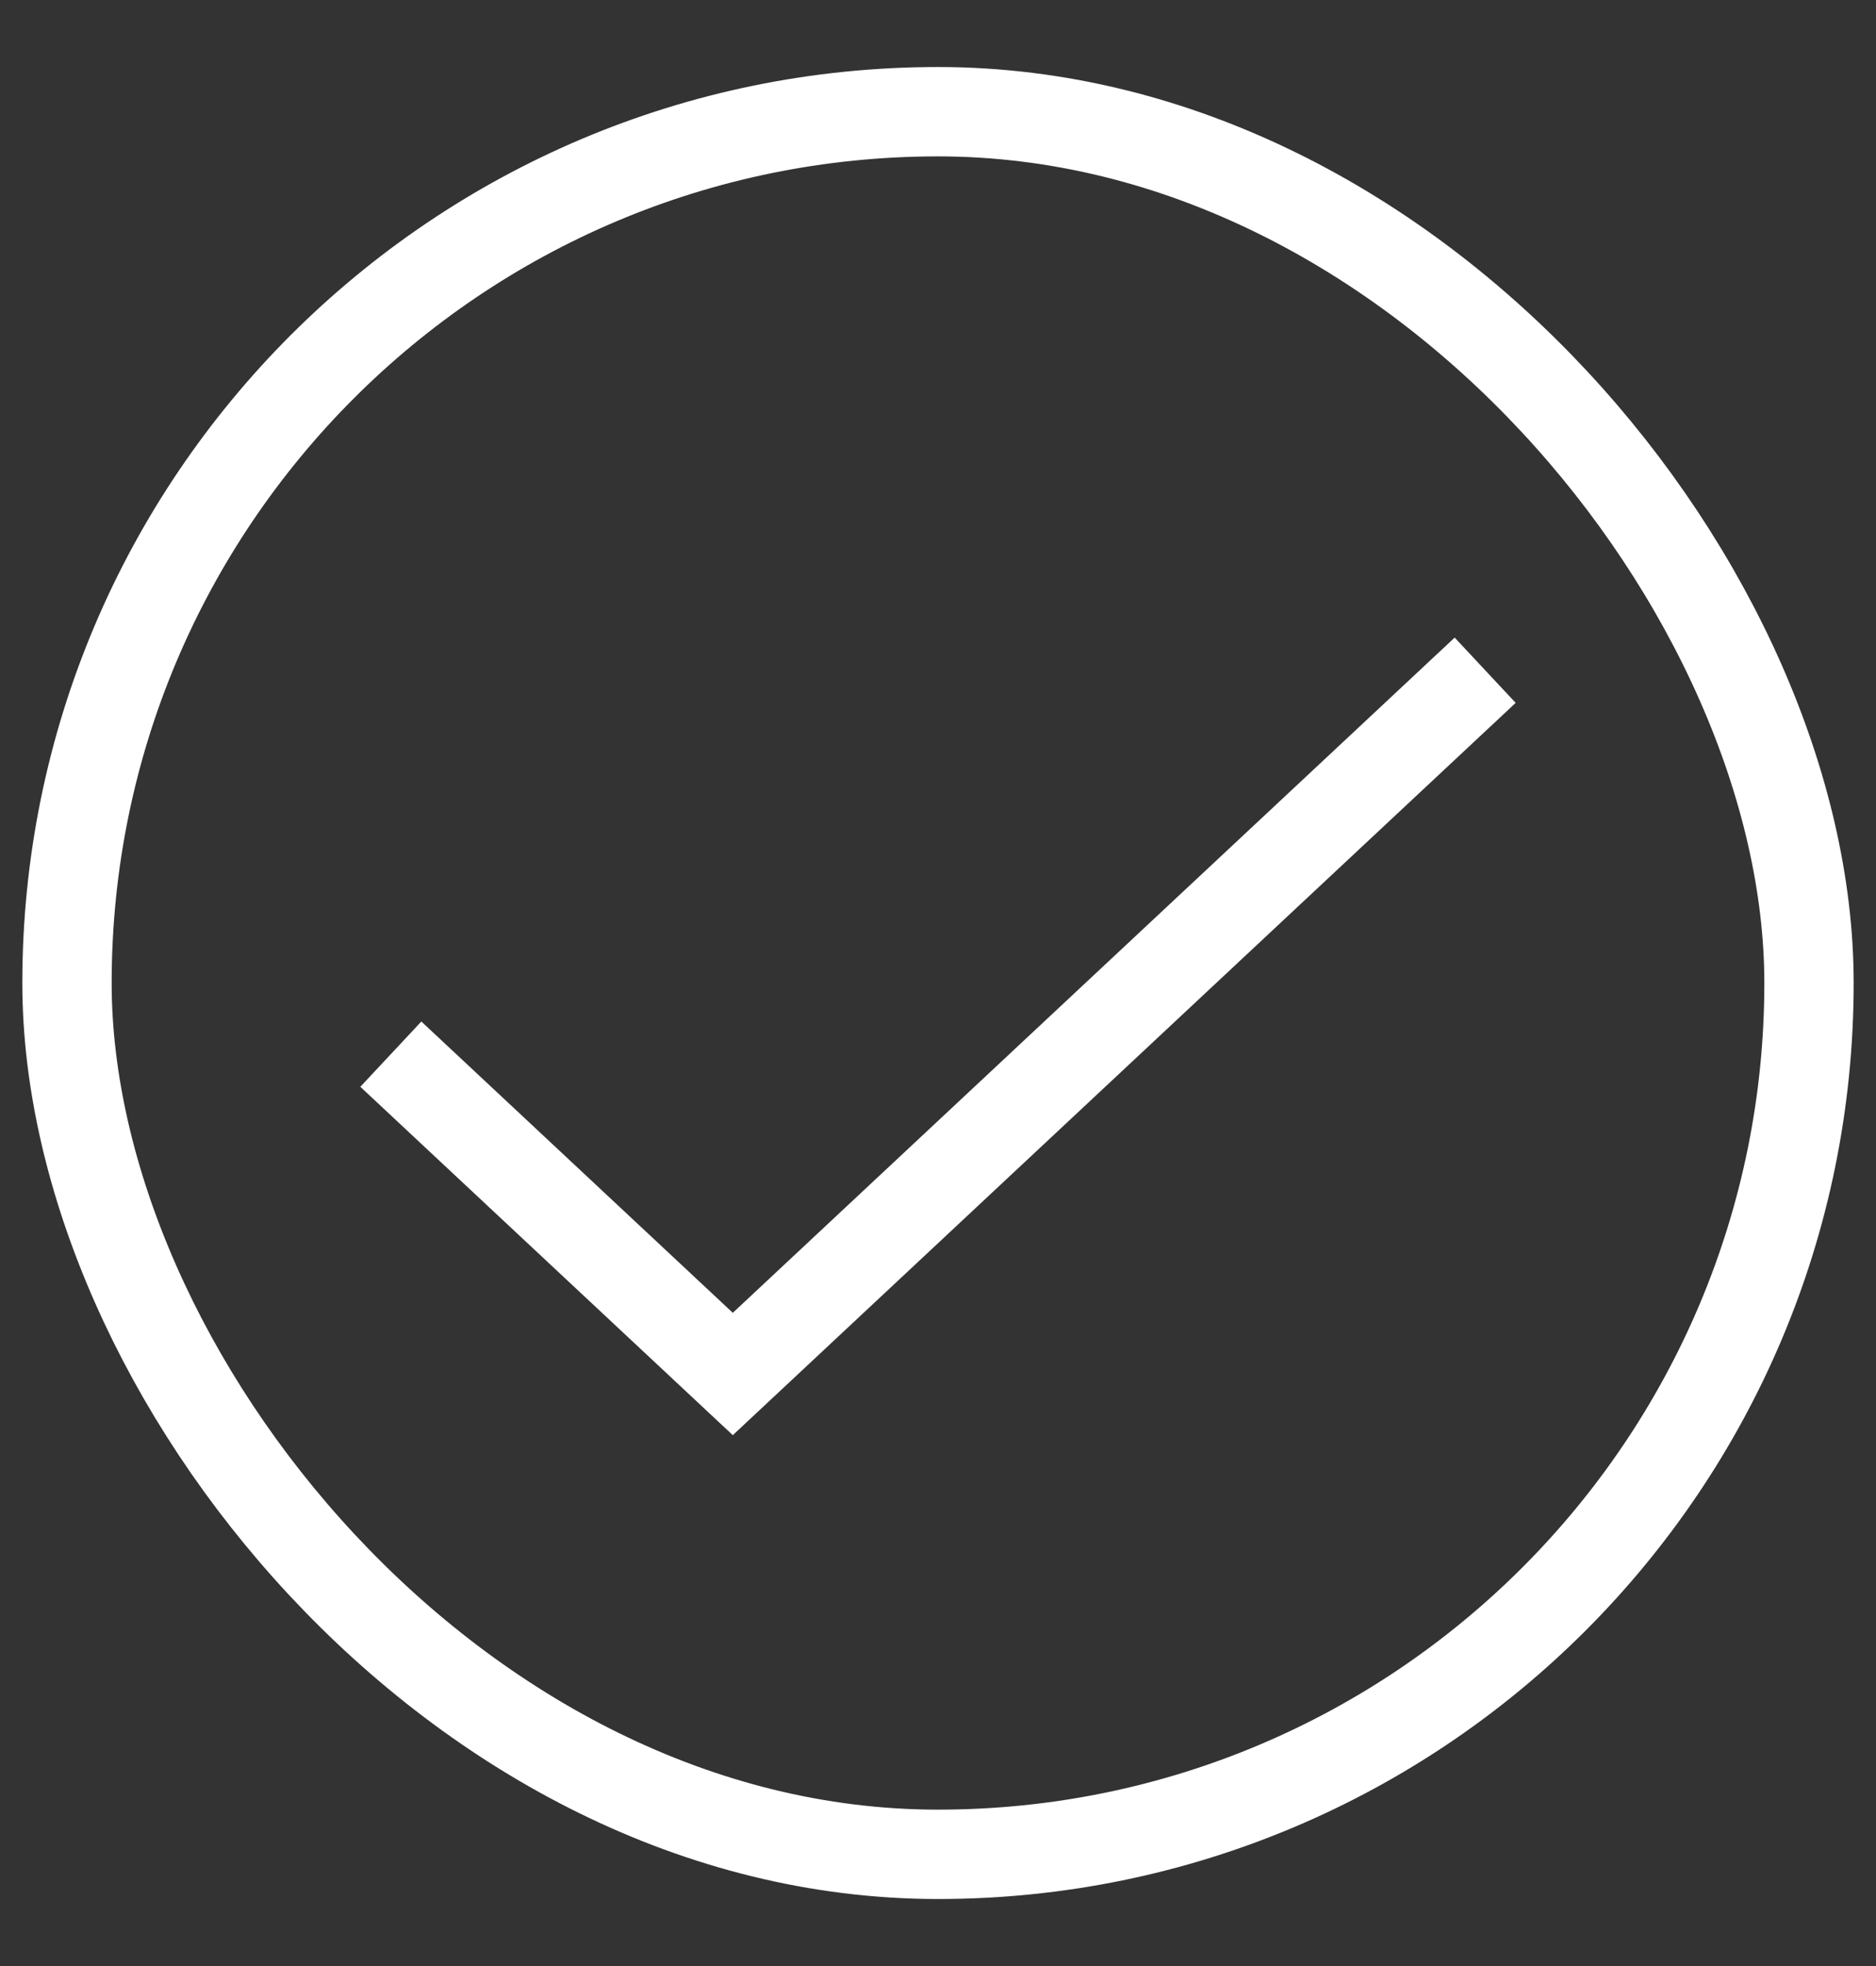<svg width="21" height="22" viewBox="0 0 21 22" fill="none" xmlns="http://www.w3.org/2000/svg">
<rect x="0" y="0" width="21" height="22" fill="#333333" stroke="none"/>
<path d="M16.625 7.5L8.203 15.375L4.375 11.796" stroke="white" strokeWidth="1.5" strokeLinecap="round" strokeLinejoin="round"/>
<rect x="0.75" y="1.25" width="19.5" height="19.5" rx="9.75" stroke="white" strokeWidth="1.5"/>
</svg>
